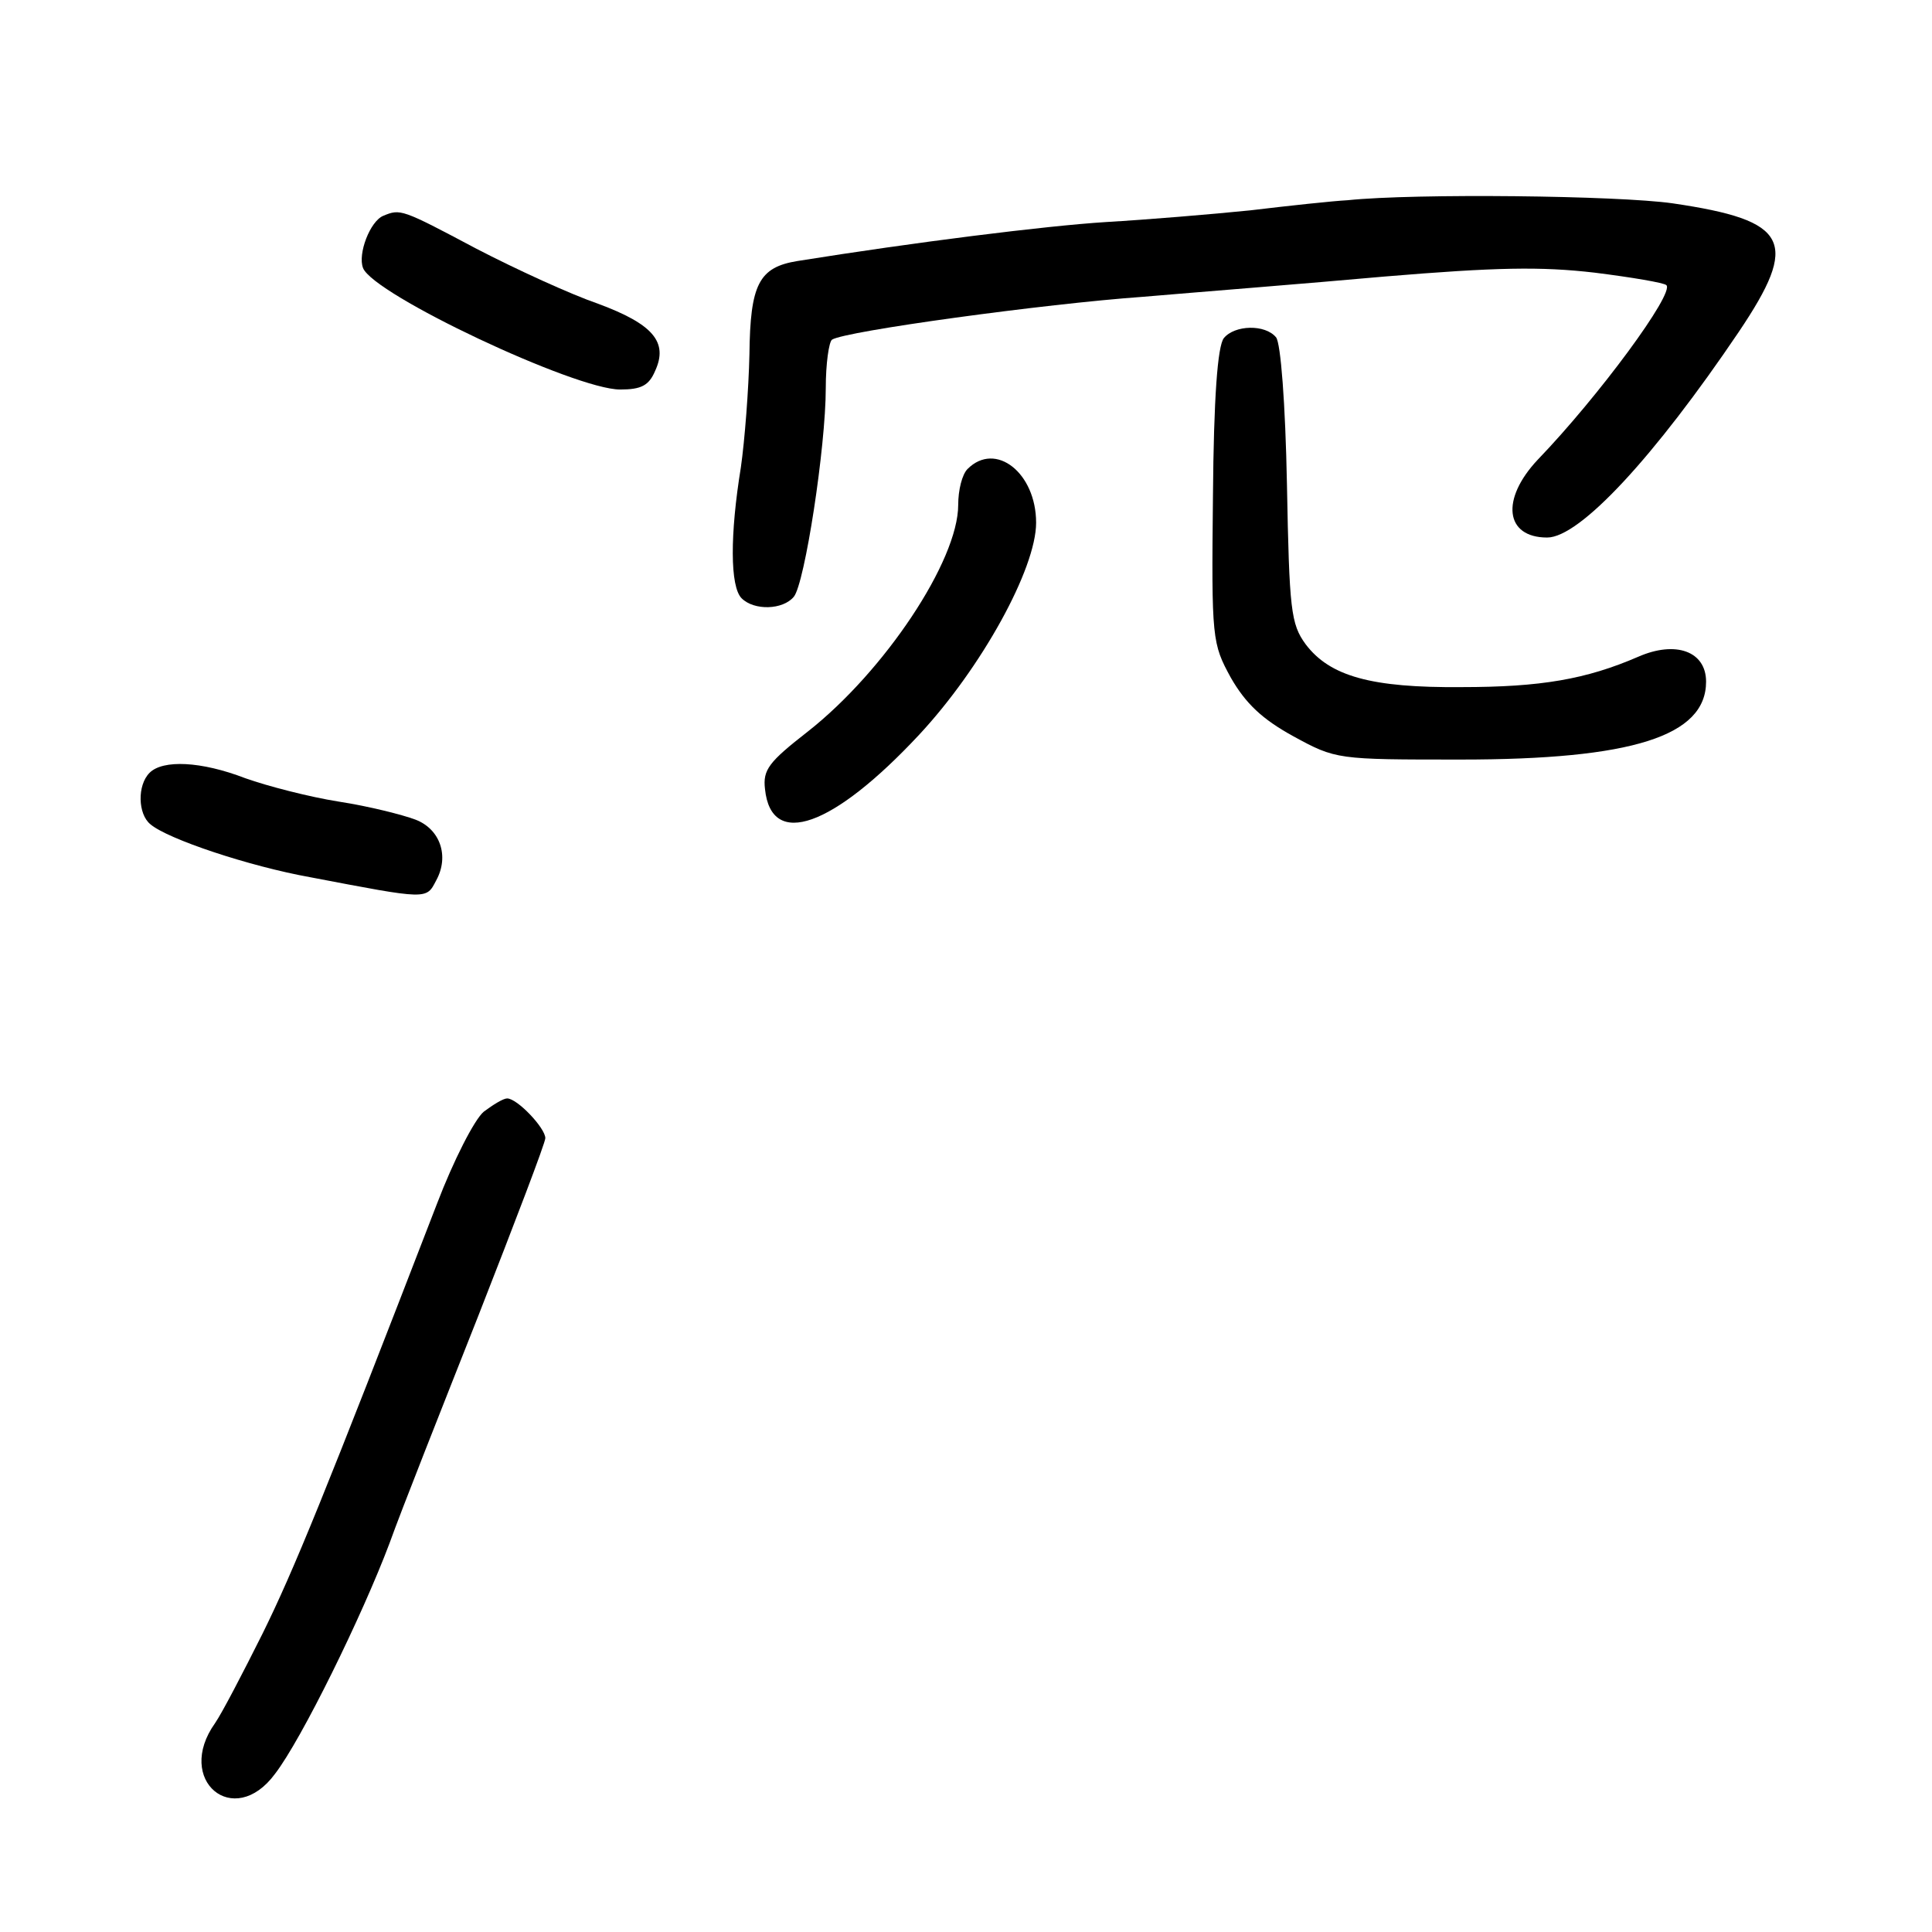 <?xml version="1.0" standalone="no"?>
<!DOCTYPE svg PUBLIC "-//W3C//DTD SVG 20010904//EN"
 "http://www.w3.org/TR/2001/REC-SVG-20010904/DTD/svg10.dtd">
<svg version="1.0" xmlns="http://www.w3.org/2000/svg"
 width="248pt" height="248pt" viewBox="0 0 248 248"
 preserveAspectRatio="xMidYMid meet">
<g transform="translate(0,248) scale(0.1,-0.1)"
fill="#000000" stroke="none">
<path d="M1730 2223 c-19 -1 -75 -7 -125 -13 -49 -5 -133 -12 -185 -15 -79 -5
-246 -26 -396 -50 -50 -8 -61 -30 -62 -120 -1 -45 -6 -110 -11 -145 -14 -86
-14 -153 1 -168 16 -16 53 -15 67 2 14 17 41 192 41 268 0 31 4 59 8 62 17 11
273 46 399 55 70 6 210 17 310 26 144 12 201 13 270 5 48 -6 89 -13 92 -16 11
-10 -87 -143 -165 -224 -48 -51 -42 -100 12 -100 42 0 138 104 246 264 78 116
65 143 -85 165 -70 10 -330 13 -417 4z"/>
<path d="M492 2203 c-17 -7 -33 -49 -26 -67 13 -34 272 -156 330 -156 27 0 37
5 45 24 17 37 -3 60 -73 86 -35 12 -105 44 -157 71 -96 51 -97 51 -119 42z"/>
<path d="M1571 2046 c-8 -10 -13 -76 -14 -203 -2 -184 -1 -189 23 -233 19 -33
40 -53 80 -75 55 -30 56 -30 215 -30 220 0 315 30 315 100 0 39 -39 53 -87 32
-67 -29 -125 -39 -227 -39 -116 -1 -169 14 -200 55 -19 26 -21 44 -24 205 -2
104 -8 182 -14 189 -14 17 -53 16 -67 -1z"/>
<path d="M1242 1878 c-7 -7 -12 -27 -12 -46 0 -72 -95 -214 -193 -291 -50 -39
-58 -49 -55 -74 8 -77 87 -49 198 70 80 86 150 213 150 272 0 64 -52 105 -88
69z"/>
<path d="M192 1488 c-16 -16 -15 -53 1 -66 22 -19 127 -54 205 -68 152 -29
149 -29 162 -4 17 31 5 66 -27 78 -16 6 -59 17 -98 23 -38 6 -92 20 -120 30
-57 22 -106 24 -123 7z"/>
<path d="M621 1053 c-12 -10 -39 -63 -60 -118 -144 -373 -184 -471 -224 -552
-25 -50 -52 -102 -61 -115 -52 -73 24 -137 77 -65 34 44 112 203 147 296 15
42 67 173 114 292 47 120 86 222 86 228 0 13 -36 51 -49 51 -5 0 -18 -8 -30
-17z"/>
</g>
</svg>
